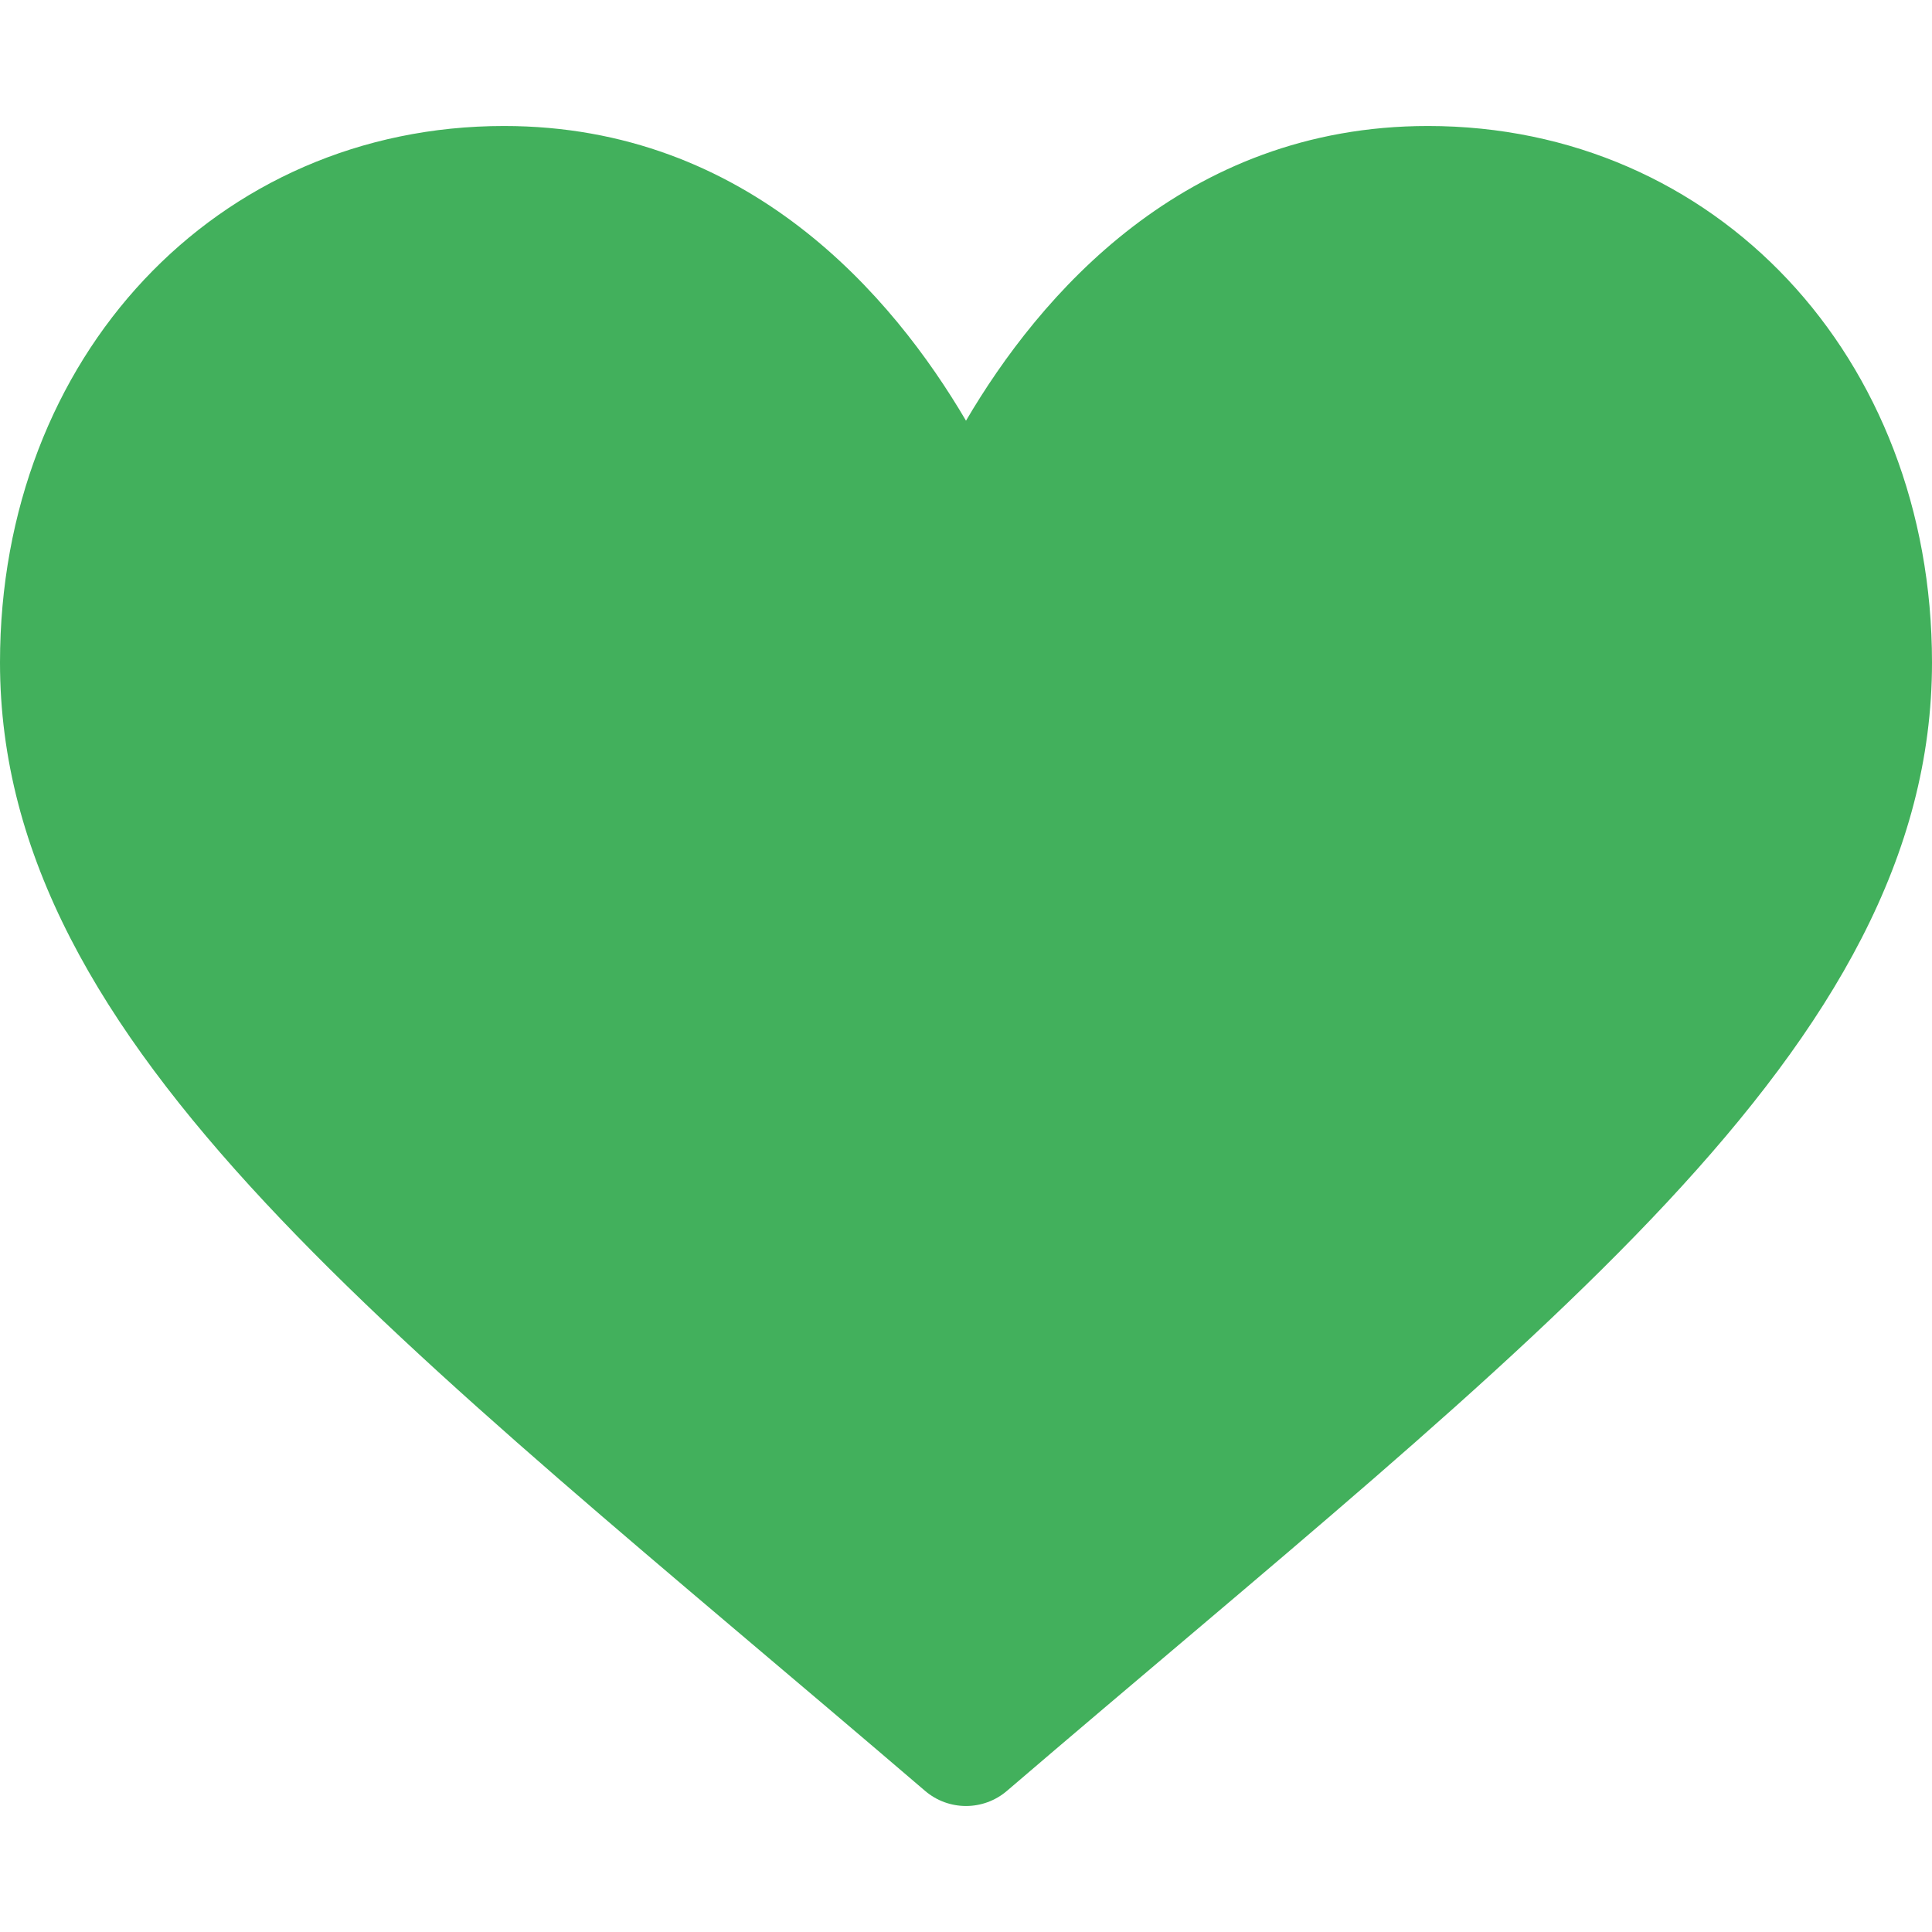 <?xml version="1.0" encoding="iso-8859-1"?>
<!-- Generator: Adobe Illustrator 19.0.0, SVG Export Plug-In . SVG Version: 6.00 Build 0)  -->
<svg fill="#42B05C" version="1.1" id="Layer_1" xmlns="http://www.w3.org/2000/svg" xmlns:xlink="http://www.w3.org/1999/xlink" x="0px" y="0px"
	 viewBox="0 0 512 512" style="enable-background:new 0 0 512 512;" xml:space="preserve">
<g>
	<g>
		<path d="M378.435,33.391c-64.782,0-103.119,45.201-122.435,78.098c-19.316-32.897-57.652-78.098-122.435-78.098
			C57.419,33.391,0,94.511,0,175.559c0,102.434,105.592,179.468,245.136,299.028c3.125,2.679,6.994,4.021,10.864,4.021
			s7.739-1.342,10.864-4.021C406.427,355.011,512,277.985,512,175.559C512,94.511,454.581,33.391,378.435,33.391z"/>
	</g>
</g>
<g>
</g>
<g>
</g>
<g>
</g>
<g>
</g>
<g>
</g>
<g>
</g>
<g>
</g>
<g>
</g>
<g>
</g>
<g>
</g>
<g>
</g>
<g>
</g>
<g>
</g>
<g>
</g>
<g>
</g>
</svg>
